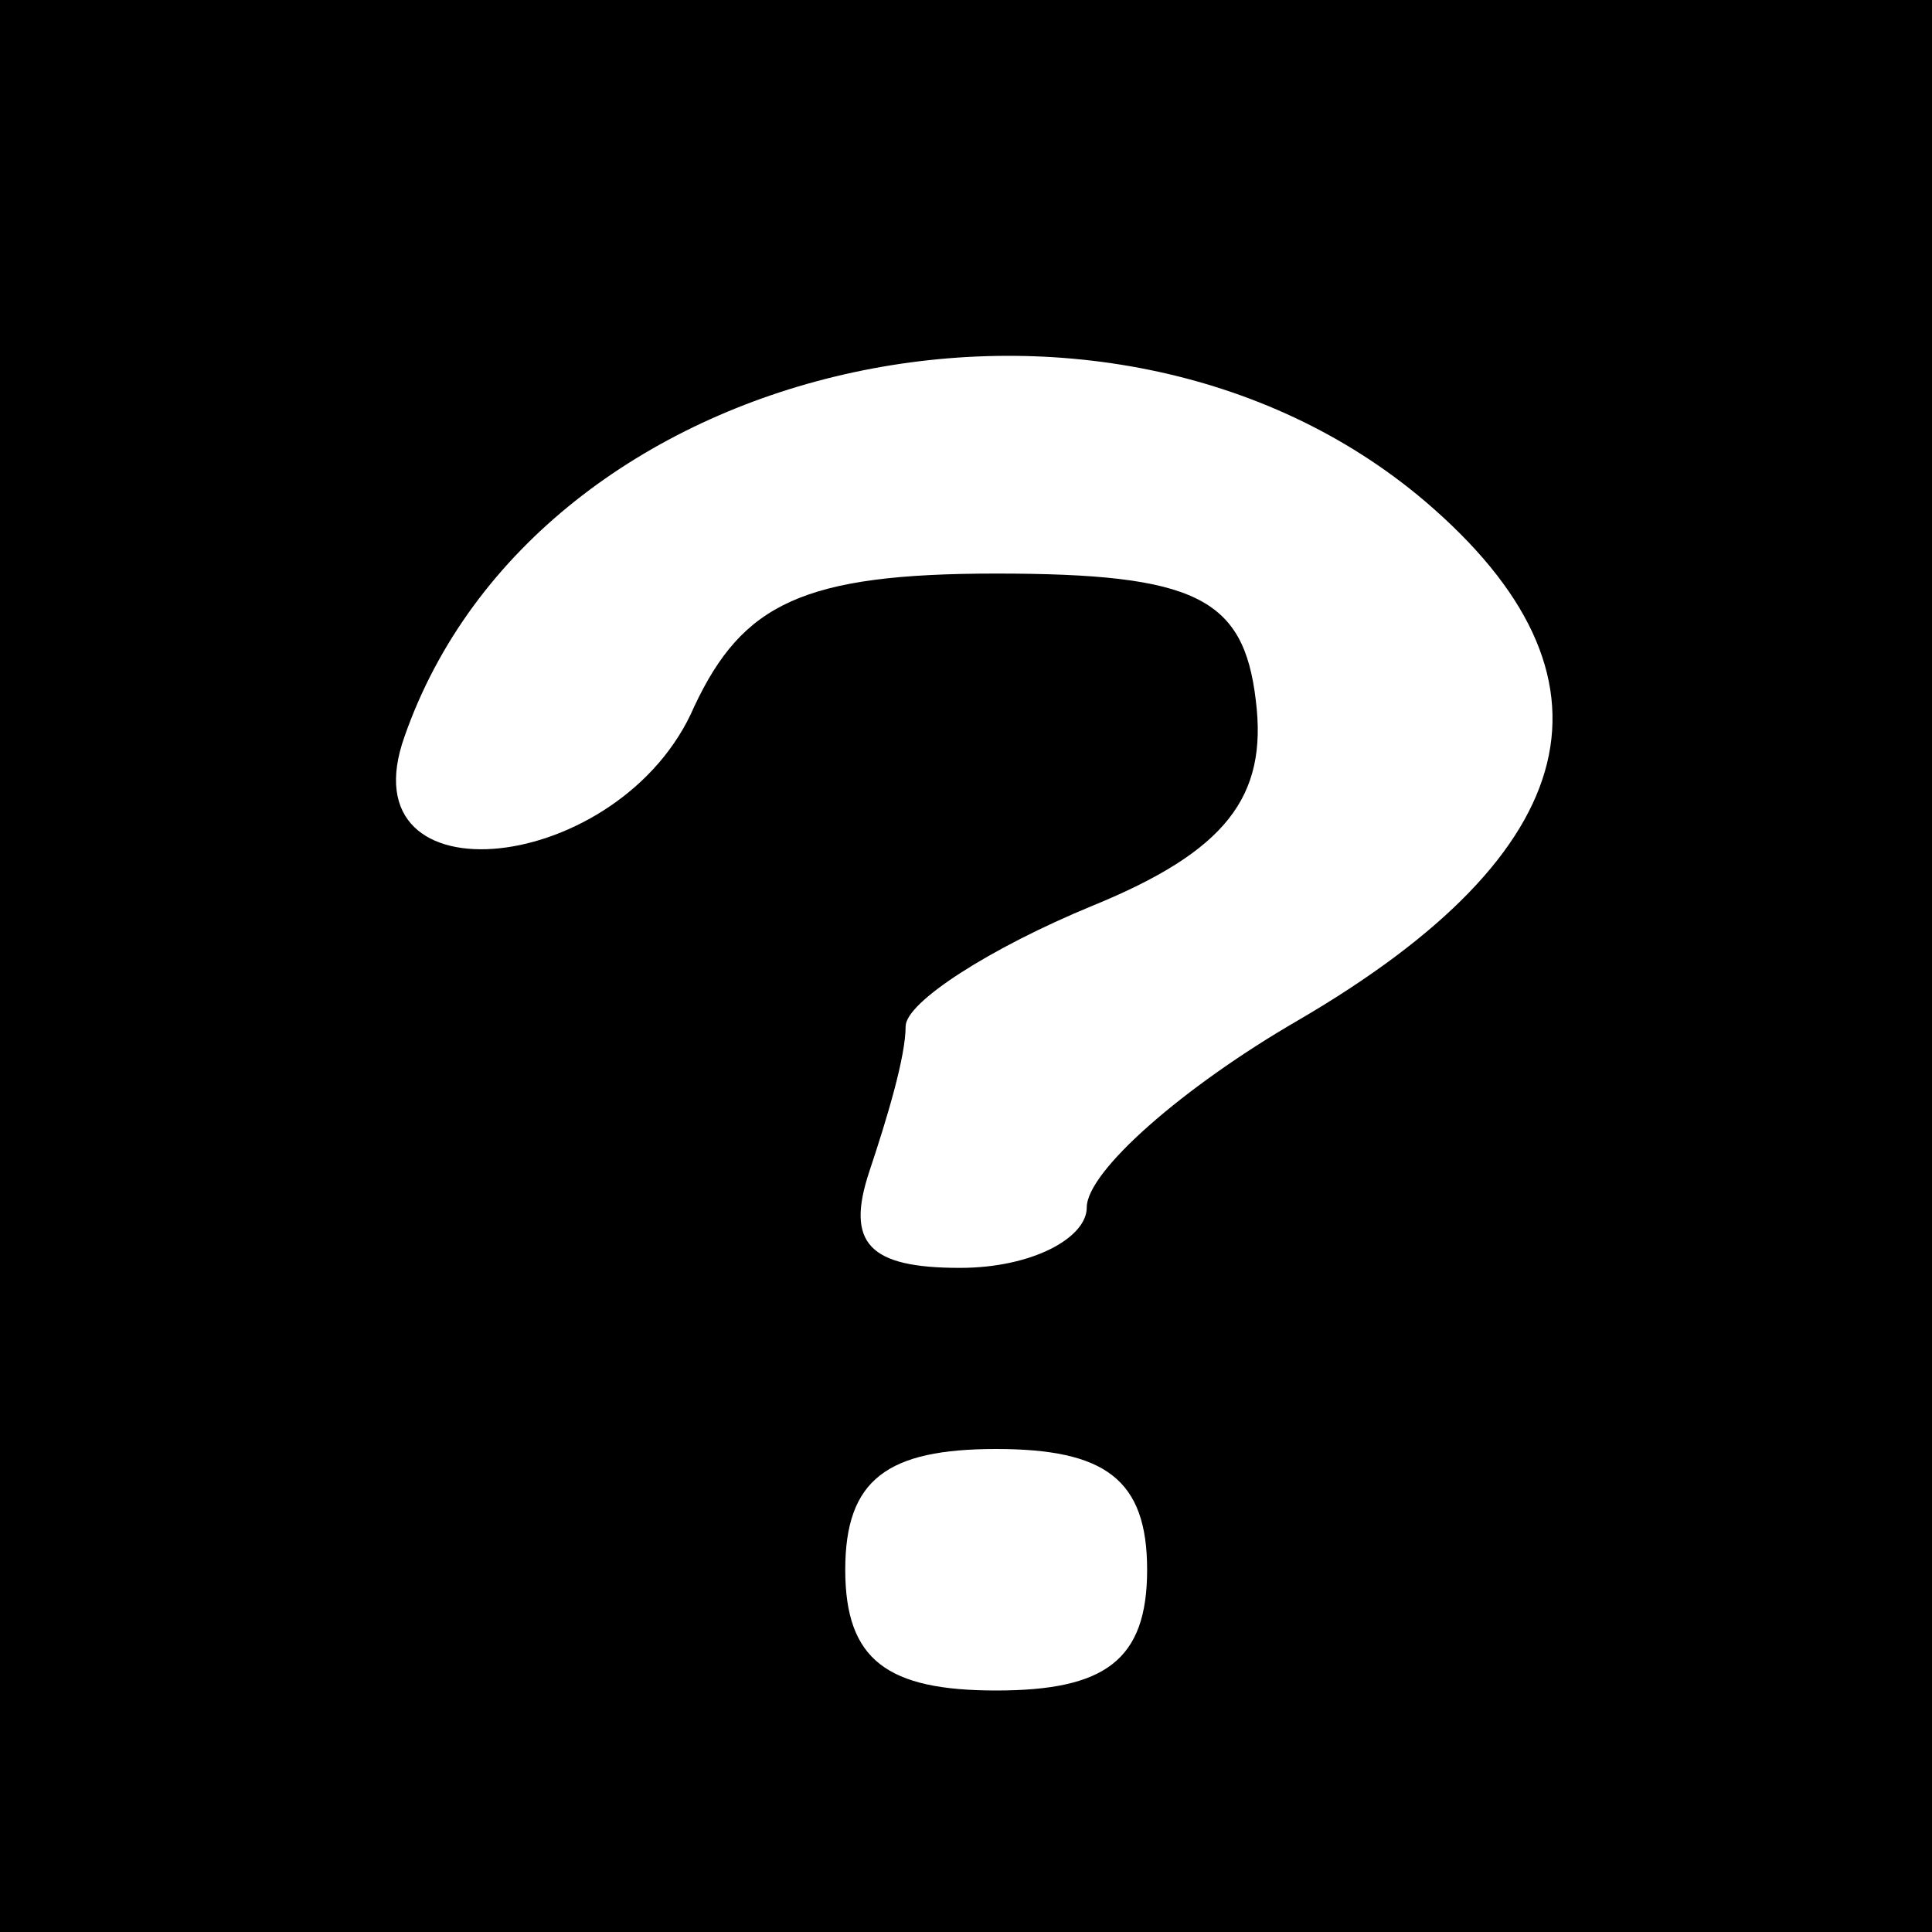 <?xml version="1.0" standalone="no"?>
<!DOCTYPE svg PUBLIC "-//W3C//DTD SVG 20010904//EN"
 "http://www.w3.org/TR/2001/REC-SVG-20010904/DTD/svg10.dtd">
<svg version="1.0" xmlns="http://www.w3.org/2000/svg"
 width="32pt" height="32pt" viewBox="0 0 32 32"
 preserveAspectRatio="xMidYMid meet">
<rect x="0" y="0" width="32" height="32" fill="#808080" stroke="none"/>
<g transform="translate(0,32) scale(0.1,-0.1)"
fill="#000000" stroke="none">
<path fill="#000000" stroke="none" d="M0 160 l0 -160 160 0 160 0 0 160 0
160 -160 0 -160 0 0 -160z"/>
<path fill="#ffffff" stroke="none" d="M236 237 c34 -29 27 -58 -21 -86 -19
-11 -35 -25 -35 -31 0 -5 -9 -10 -21 -10 -15 0 -19 4 -15 16 3 9 6 19 6 24 0
4 14 13 31 20 22 9 29 18 27 34 -2 17 -10 21 -43 21 -32 0 -42 -5 -50 -22 -12
-28 -58 -33 -48 -5 22 63 116 84 169 39z"/>
<path fill="#ffffff" stroke="none" d="M190 60 c0 -15 -7 -20 -25 -20 -18 0
-25 5 -25 20 0 15 7 20 25 20 18 0 25 -5 25 -20z"/>
</g>
</svg>
